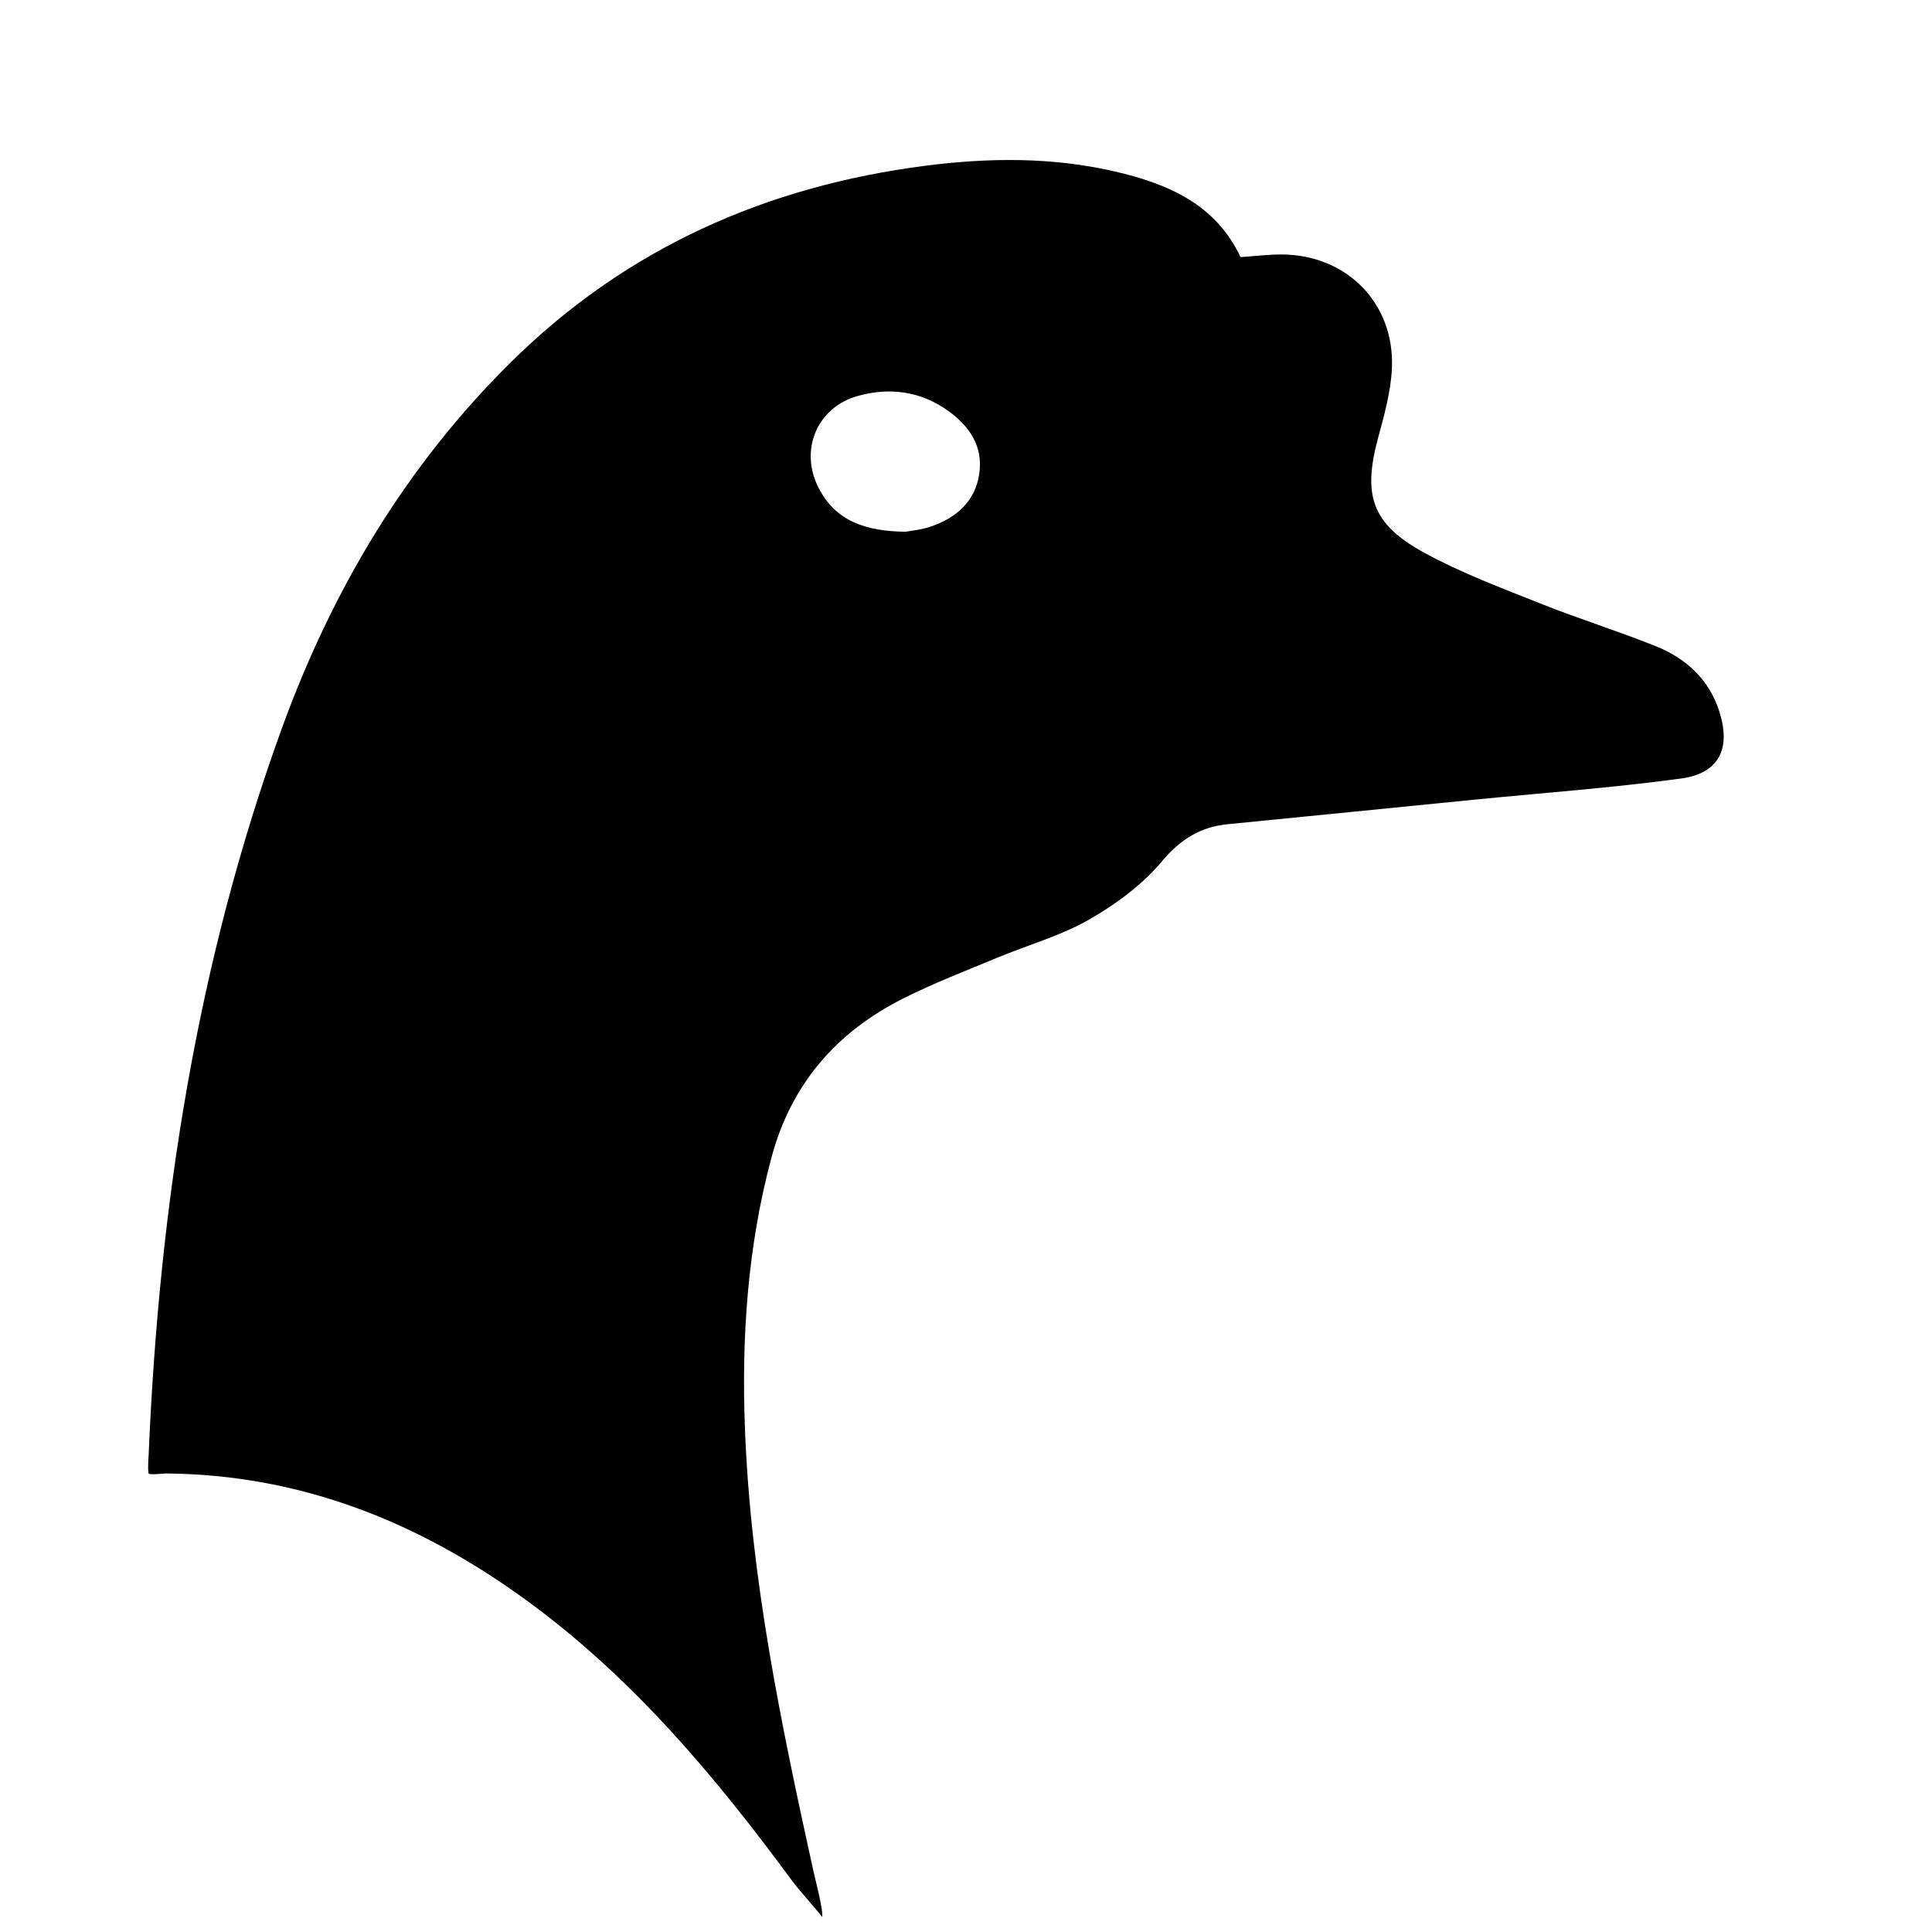<svg width="320" height="320" viewBox="0 0 320 320" fill="none" xmlns="http://www.w3.org/2000/svg">
<path d="M136.171 317.5C134.605 315.498 132.434 313.195 131.179 311.49C118.425 294.163 104.689 277.789 87.119 265.006C69.316 252.053 49.762 244.236 27.494 244.052C26.854 244.047 25.636 244.28 24.628 244.117C24.436 243.19 24.589 241.753 24.631 240.759C26.378 199.681 32.59 159.423 46.694 120.608C55.03 97.668 67.256 77.142 84.674 59.941C103.731 41.121 126.92 30.822 153.345 27.444C163.837 26.103 174.267 26.001 184.646 28.401C193.456 30.438 201.333 33.815 205.475 42.584C207.96 42.417 210.122 42.143 212.283 42.148C223.029 42.174 231.021 50.23 230.544 60.98C230.372 64.848 229.288 68.721 228.265 72.496C225.678 82.043 227.181 86.79 235.929 91.566C242.034 94.9 248.635 97.364 255.12 99.952C261.41 102.462 267.894 104.486 274.181 107.001C279.249 109.029 283.097 112.518 284.798 117.916C286.714 124 284.74 128.09 278.432 128.947C266.961 130.506 255.391 131.339 243.863 132.483C230.377 133.822 216.893 135.186 203.405 136.509C198.816 136.959 195.533 138.988 192.439 142.682C189.177 146.576 184.784 149.8 180.33 152.344C175.629 155.028 170.252 156.513 165.209 158.614C159.966 160.798 154.641 162.839 149.578 165.391C138.49 170.979 131.013 179.582 127.748 191.832C123.821 206.567 122.807 221.443 123.387 236.657C124.335 261.51 129.391 285.648 134.699 309.783C135.077 311.491 136.395 316.429 136.171 317.5ZM149.988 88.075C150.825 87.91 152.587 87.764 154.206 87.205C158.372 85.767 161.48 83.101 162.186 78.555C162.901 73.952 160.556 70.542 156.994 68.009C152.458 64.784 147.338 64.106 142.044 65.591C135.364 67.464 132.393 74.464 135.537 80.711C138.332 86.265 143.274 87.991 149.988 88.075V88.075Z" fill="black"/>
</svg>
